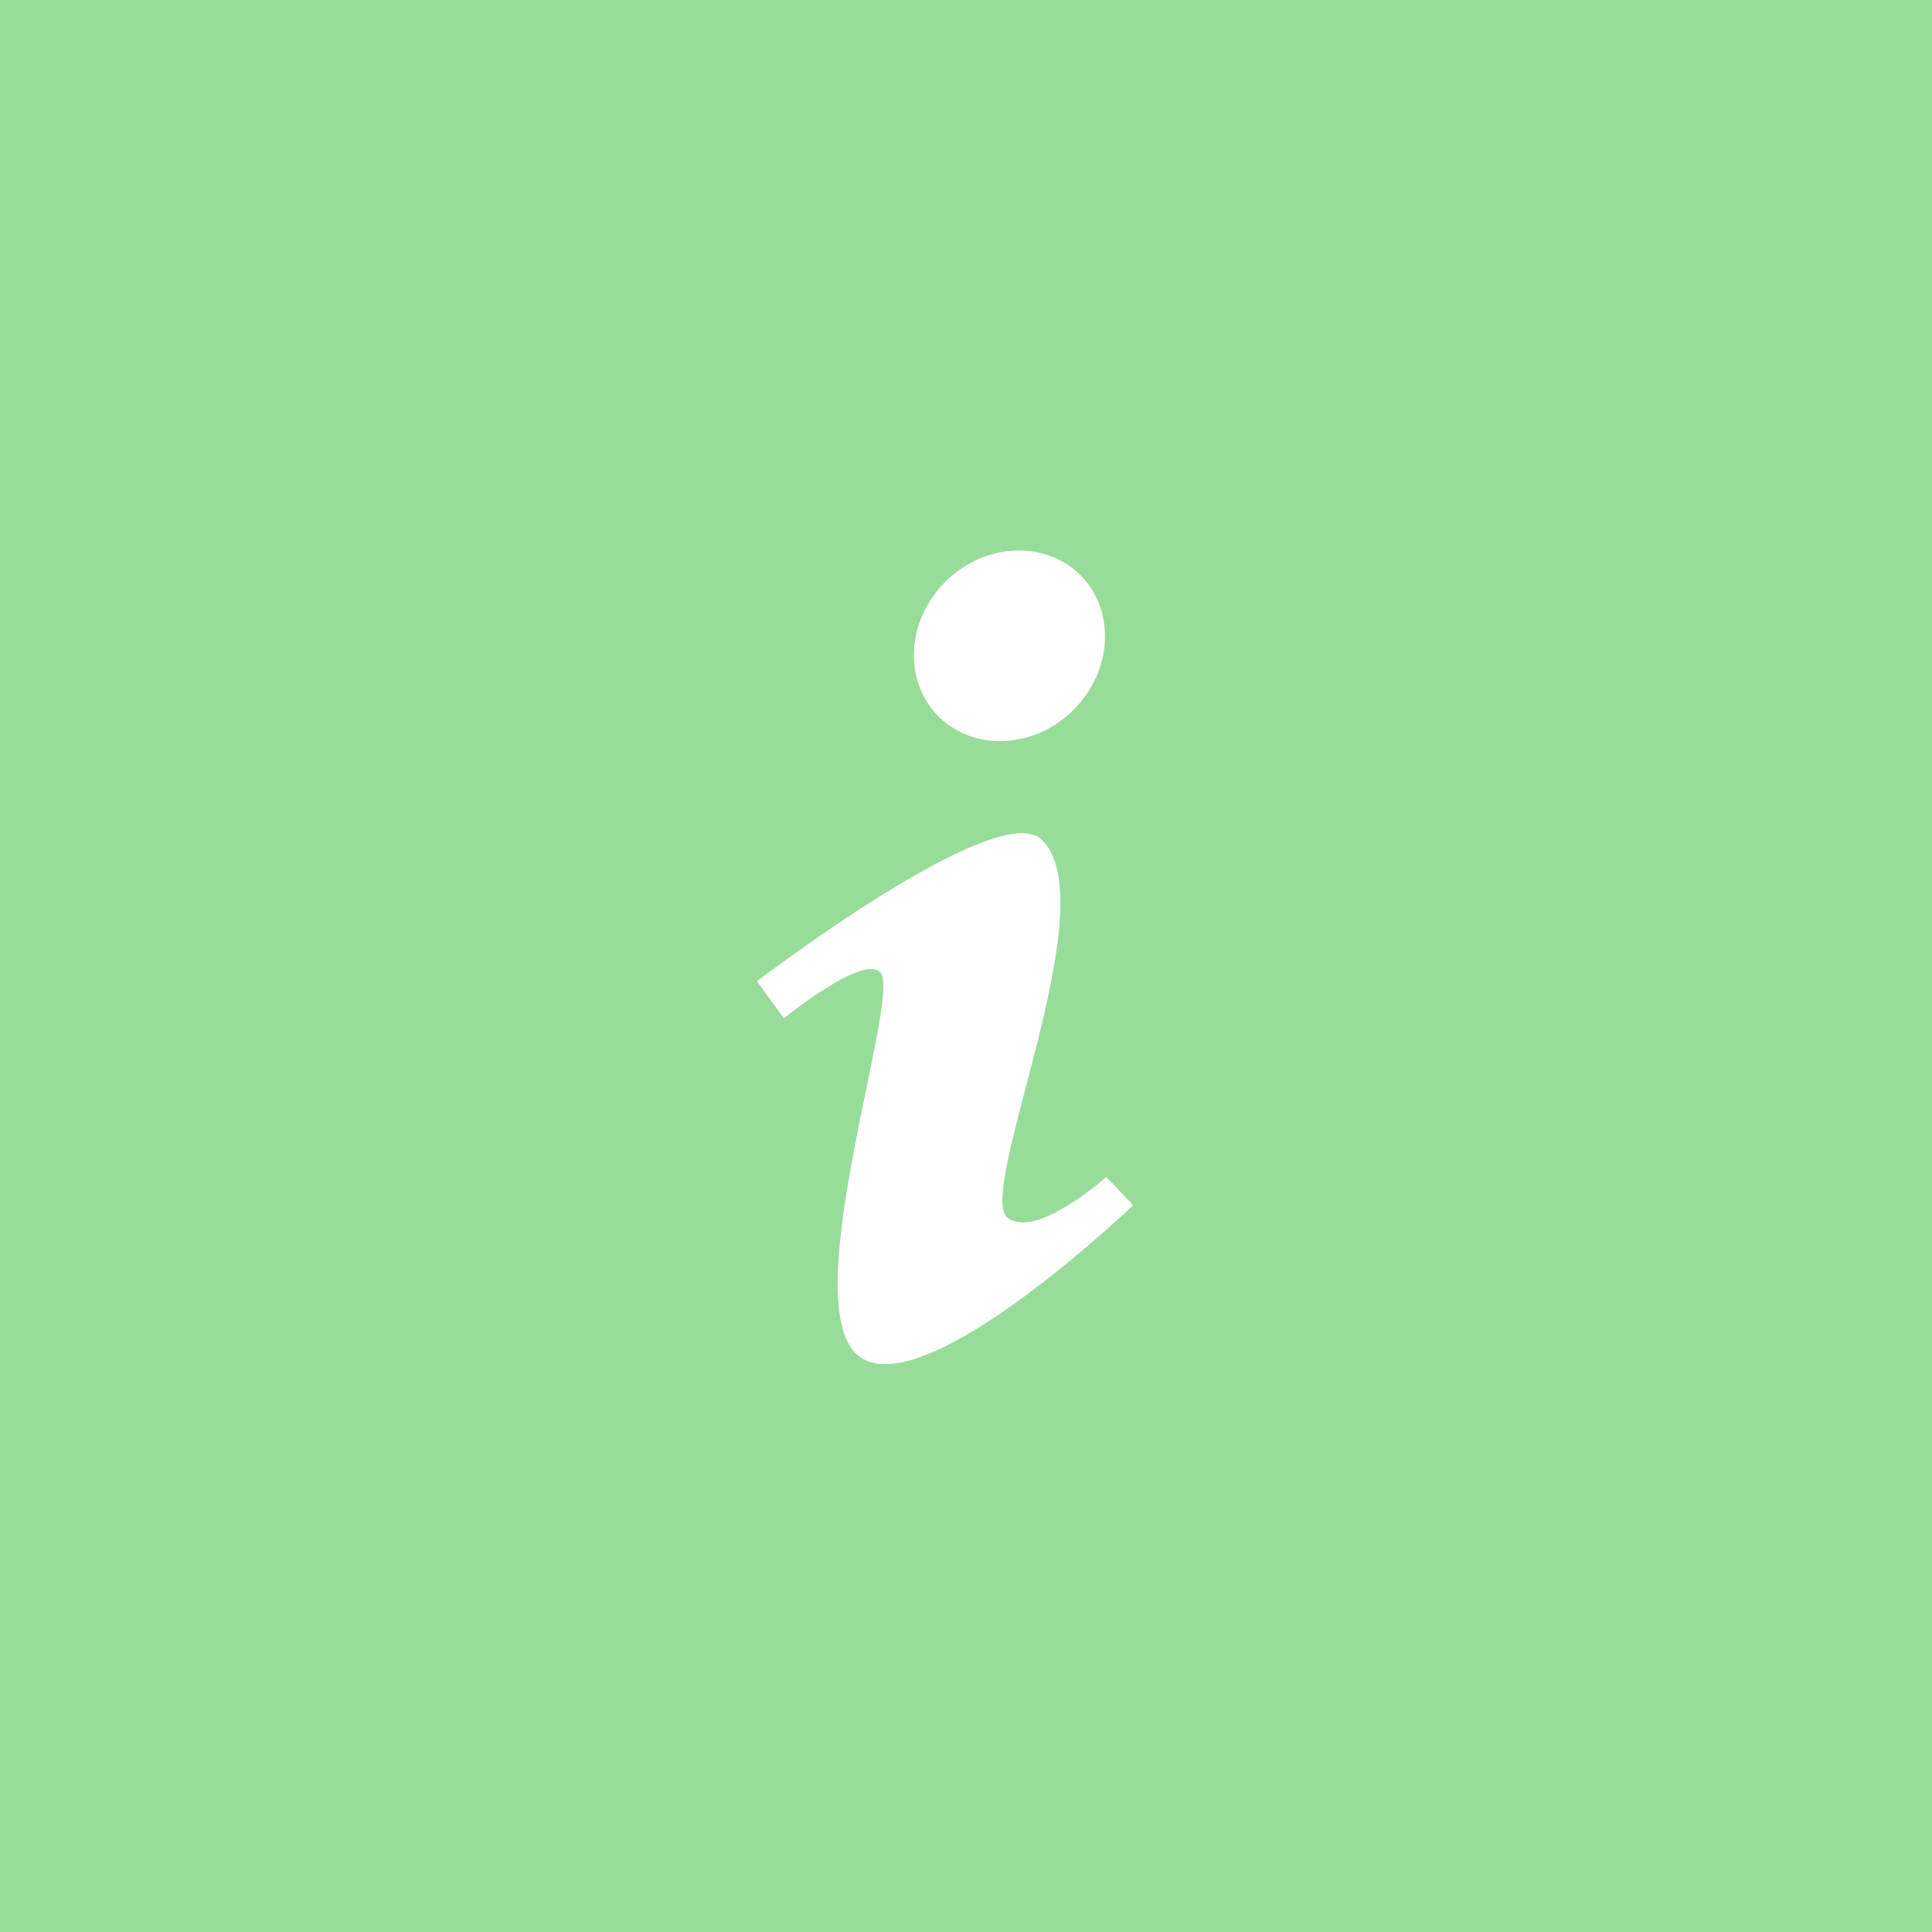 <svg xmlns="http://www.w3.org/2000/svg" width="192" height="192">
  <g stroke-width="0">
    <rect width="100%" height="100%" fill="#98dc9a" />
    <path fill="#fff"
      d="m77.898 101.2-2.67-3.688s23.815-18.196 28.233-14.117c6.711 6.195-6.6 35.16-3.307 37.645 2.823 2.128 9.793-4.07 9.793-4.07l2.671 2.798S92.176 139.38 85.53 134.902c-6.784-4.57 3.92-35.359 2.035-38.154-1.487-2.206-9.666 4.451-9.666 4.451z" />
    <ellipse cx="99.653" cy="75.738" fill="#fff" rx="9.563" ry="9.409"
      transform="matrix(.993 -.116 .018 1 0 0)" />
  </g>
</svg>
